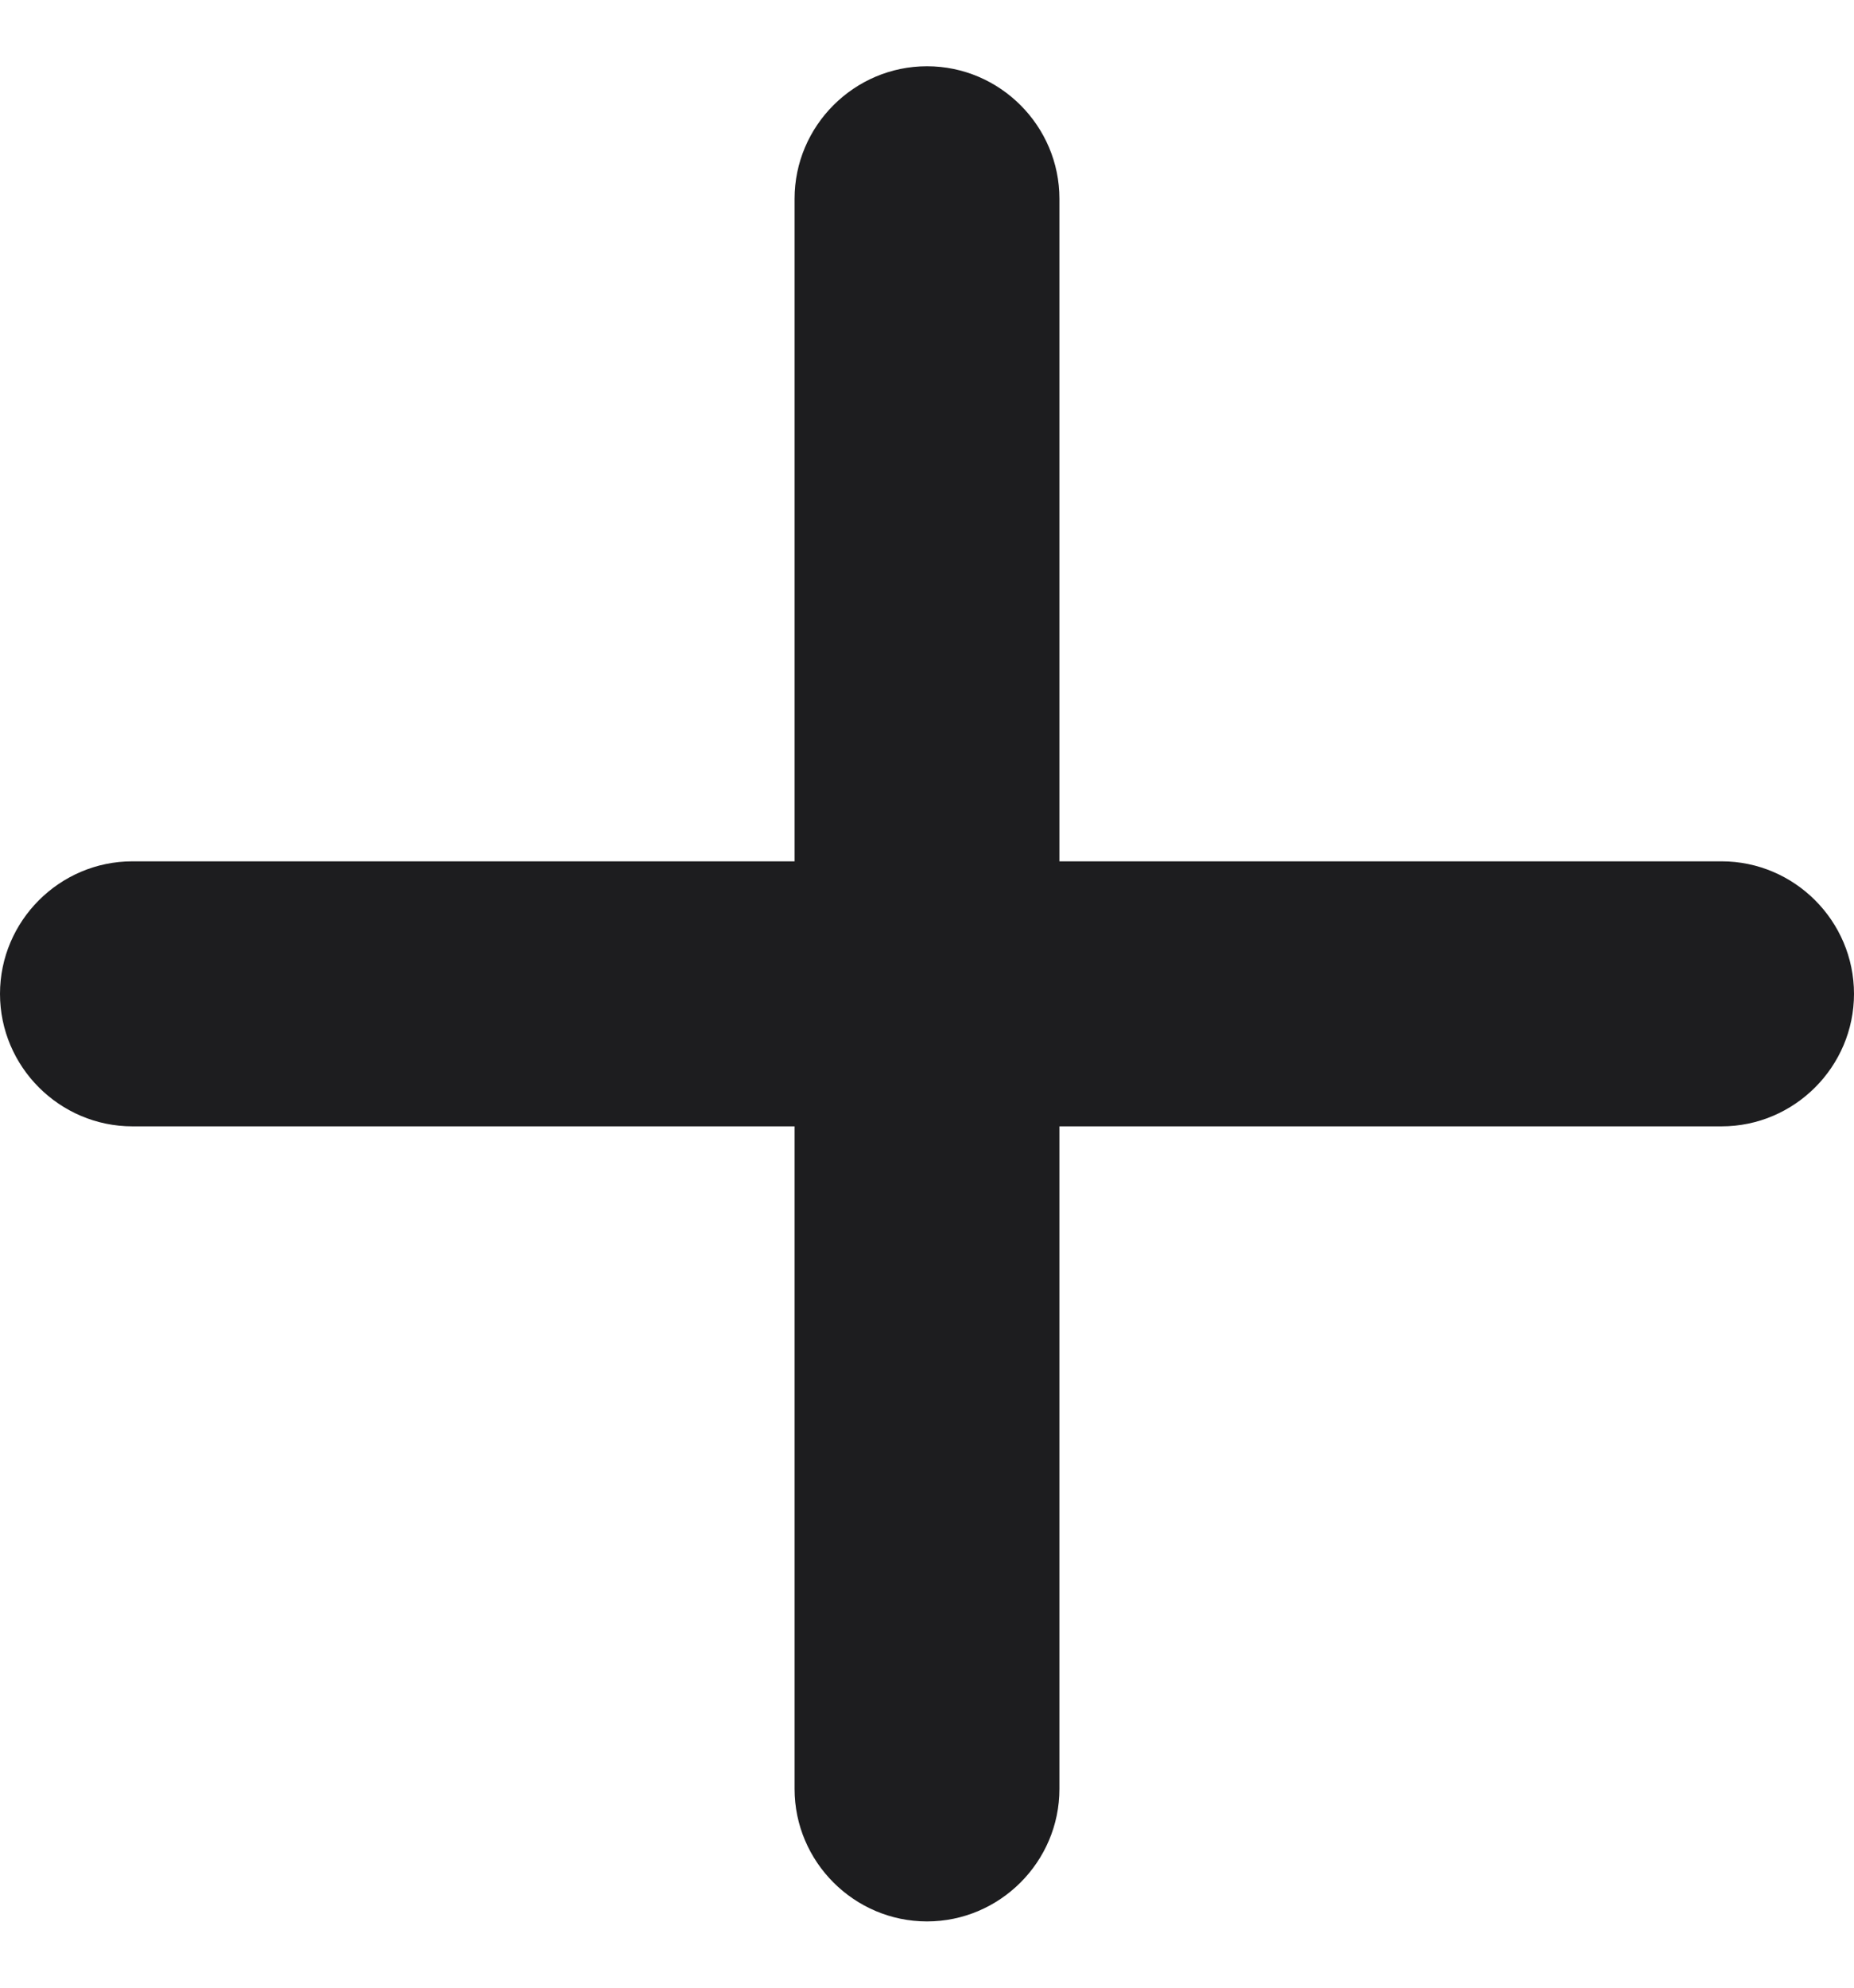 <svg width="14" height="15" viewBox="0 0 14 15" fill="none" xmlns="http://www.w3.org/2000/svg">
<path d="M13 8.5H8V13.5C8 14.05 7.55 14.5 7 14.5C6.45 14.5 6 14.05 6 13.5V8.5H1C0.45 8.5 0 8.05 0 7.5C0 6.95 0.45 6.5 1 6.5H6V1.5C6 0.95 6.45 0.5 7 0.5C7.55 0.5 8 0.95 8 1.5V6.5H13C13.55 6.5 14 6.95 14 7.5C14 8.05 13.55 8.5 13 8.5Z" fill="#1D1D1F"/>
</svg>
